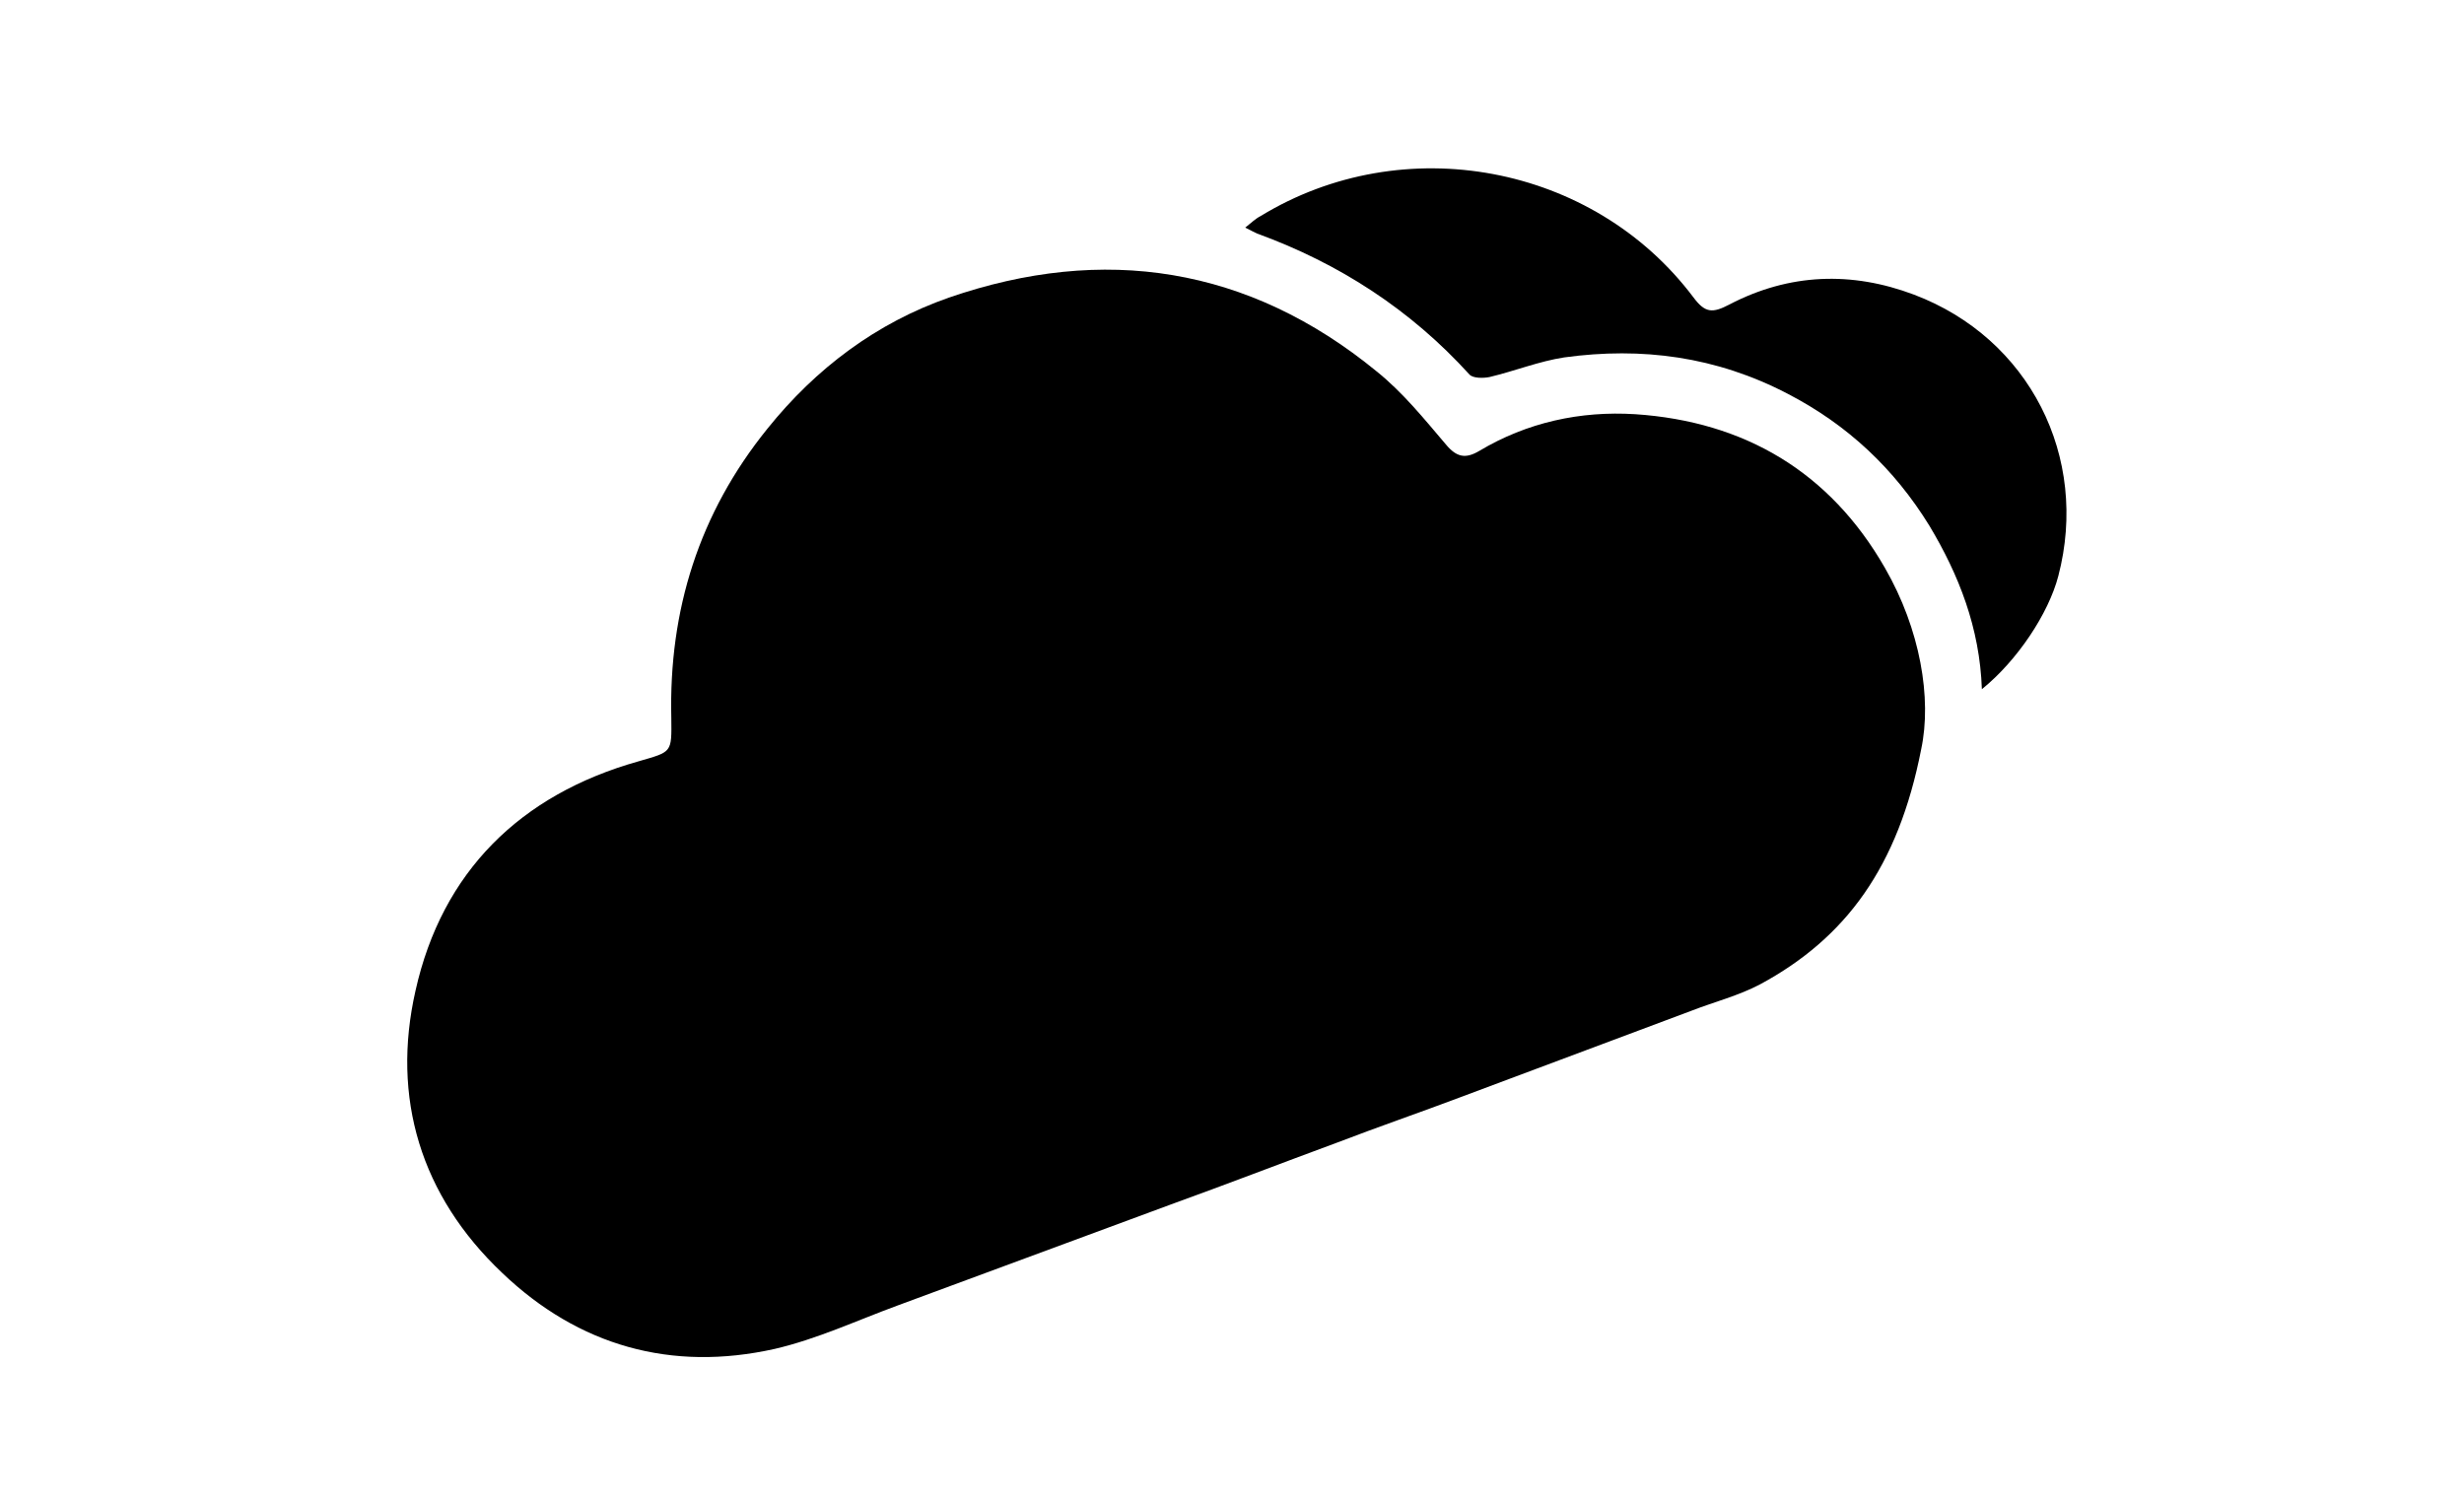 <?xml version="1.0" encoding="utf-8"?>

<svg version="1.1" id="headerlogo-svg" xmlns="http://www.w3.org/2000/svg" xmlns:xlink="http://www.w3.org/1999/xlink" x="0px"
	 y="0px" viewBox="0 0 577 351" style="enable-background:new 0 0 577 351;" xml:space="preserve">
<g fill="#000000">
	<path d="M449.9,175.4c-5.4,27.7-17.7,44.3-37.7,55.1c-5.1,2.7-10.7,4.1-16.1,6.2c-17.9,6.7-35.8,13.4-53.7,20.1
		c-9.8,3.7-19.7,7.1-29.6,10.9c-13,4.8-25.7,9.7-38.7,14.4c-21.4,7.9-42.7,15.8-64.1,23.7c-9.5,3.5-18.7,7.8-28.6,10.1
		c-24.2,5.4-45.9-0.7-63.8-17.8c-19.1-18.1-26-41-20.3-66.1c6.2-27.8,24.5-45.9,52.2-53.7c7.9-2.3,7.8-1.9,7.7-10.2
		c-0.6-25.2,6.5-47.9,22.5-67.7c11.4-14.2,25.6-24.8,42.5-30.7c36.2-12.5,70.2-7.3,100.2,17.3c6.1,4.9,11.1,11.1,16.2,17.1
		c2.5,3,4.6,3.4,7.8,1.5c11.2-6.7,23.7-9.4,36.5-8.6c25.6,1.7,45.6,13.5,58.5,36C449.7,147.4,452.4,163.6,449.9,175.4z"/>
	<path d="M464.1,161.4c-0.5-14.4-5.4-26.8-12.3-38.3c-8.2-13.3-19.1-23.6-33.2-30.9c-16.7-8.7-34.1-11-52.3-8.5
		c-5.9,0.9-11.6,3.2-17.5,4.6c-1.5,0.3-3.9,0.3-4.7-0.6c-13.8-15.2-30.5-26-49.7-33c-0.7-0.3-1.4-0.7-2.8-1.4
		c1.4-1.1,2.4-2.1,3.6-2.7c33.4-20.4,77.9-12.2,101.4,19.1c2.7,3.6,4.4,3.7,8.4,1.6c14-7.3,28.6-7.8,43.2-2.3
		c27,10.2,41.1,38,33.8,65.9C479.7,143.7,472.4,154.7,464.1,161.4z"/>
</g>
</svg>
